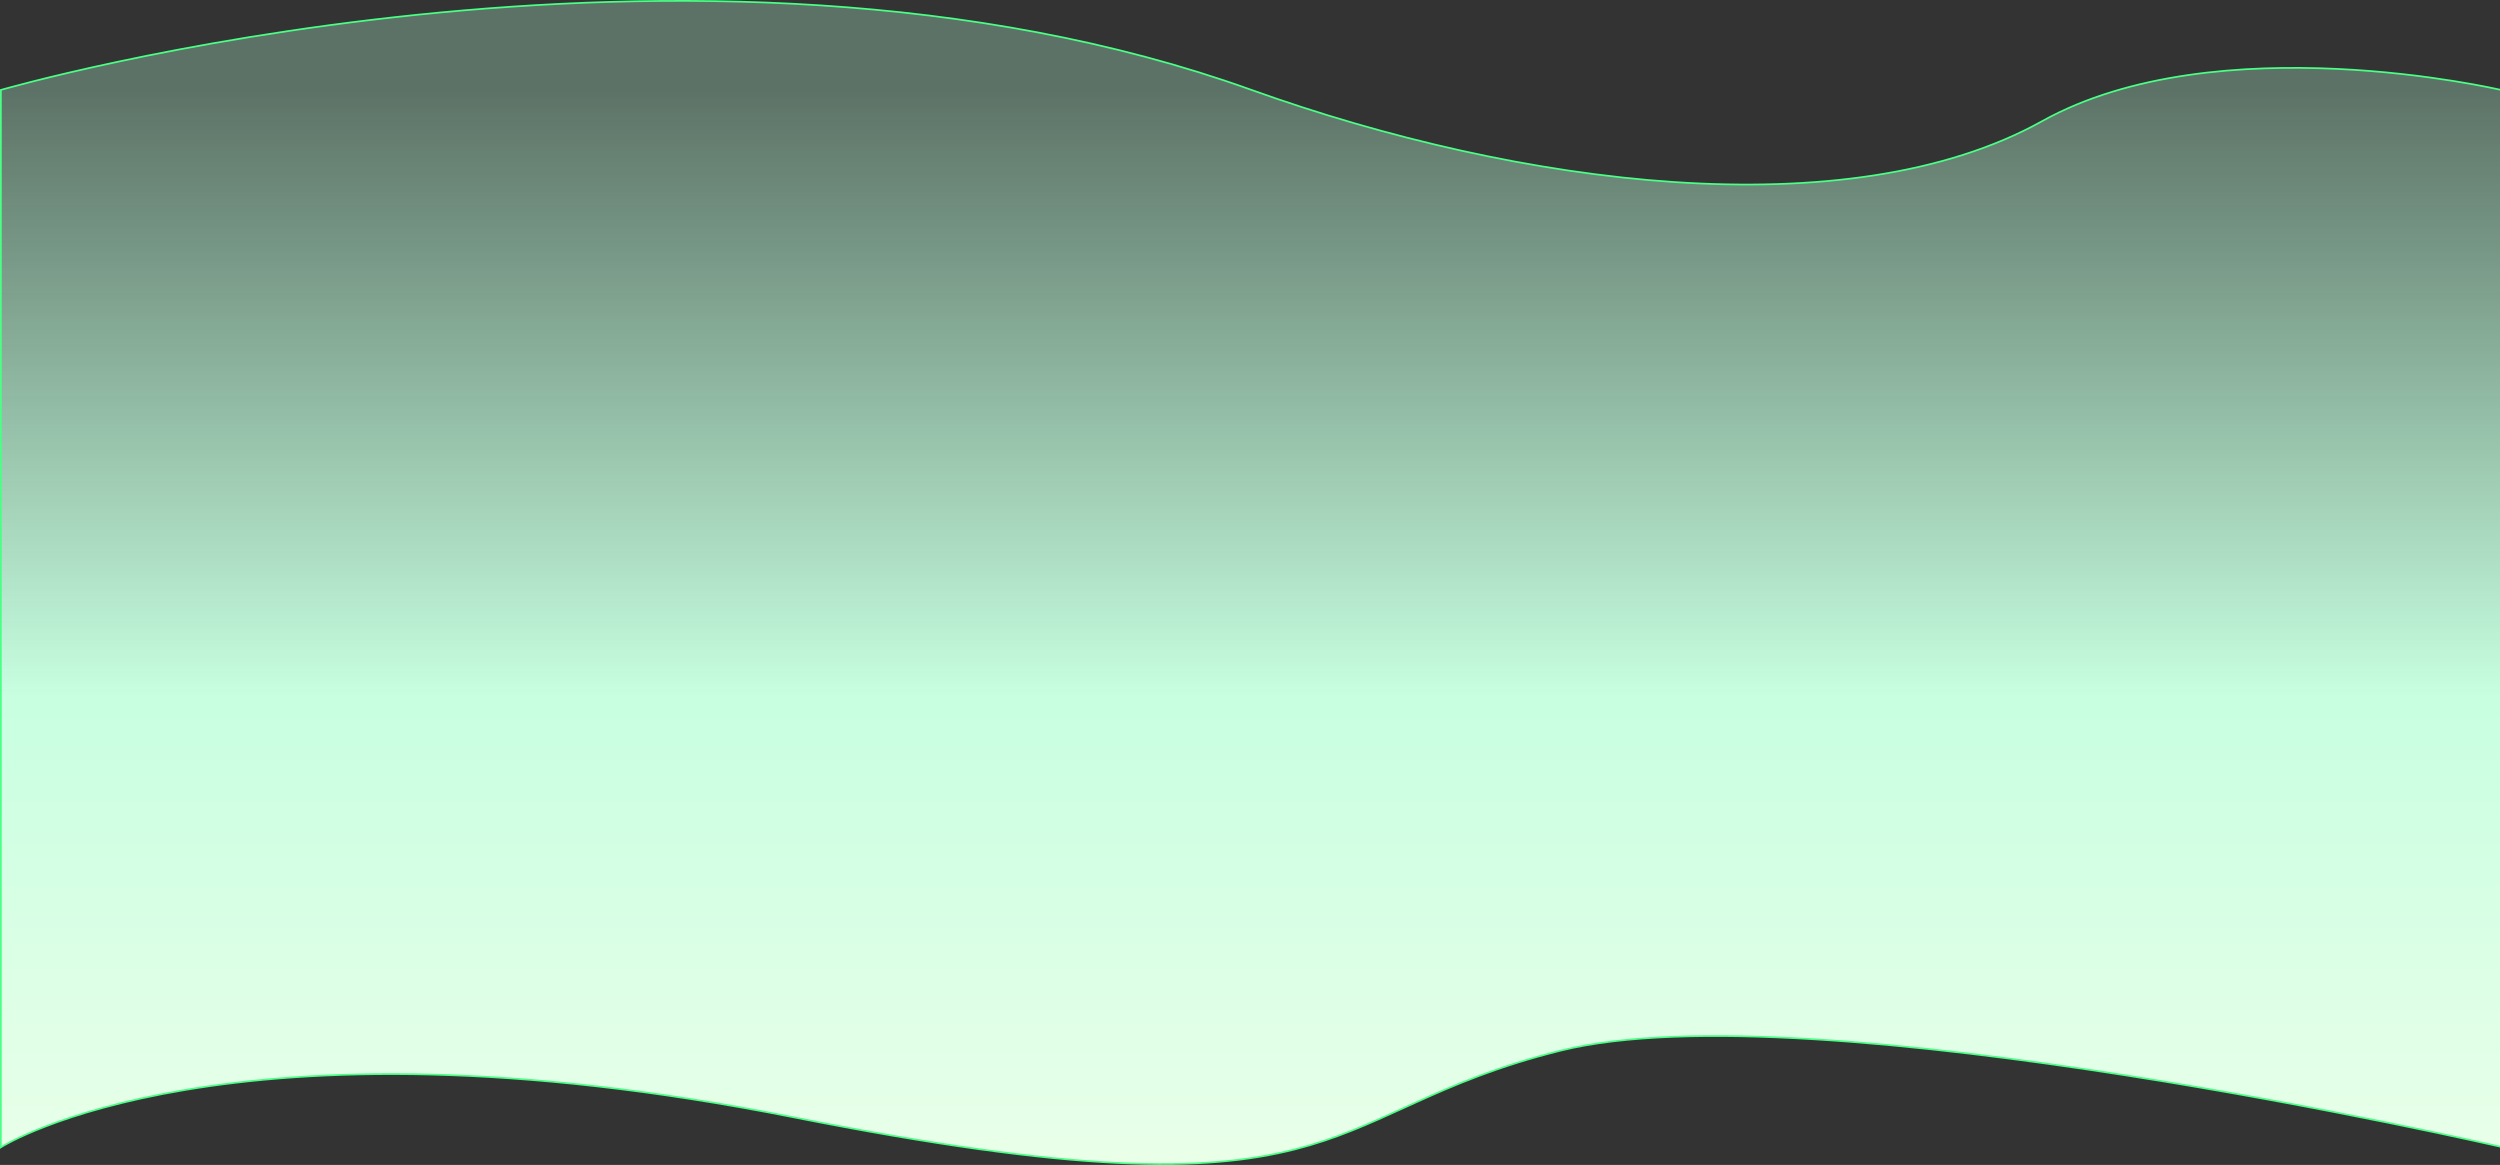 <!-- width="1440" height="671" -->


<svg preserveAspectRatio="none"  viewBox="0 0 1440 671" fill="none" xmlns="http://www.w3.org/2000/svg">
<rect x="0" y="0" width="1440" height="671" fill="#333333" stroke="none"/>
<path d="M1440 52.19L1440.11 51.703L1440.5 51.793V52.19L1440.5 659.95V660.578L1439.89 660.437L1440 659.95C1439.89 660.437 1439.89 660.437 1439.88 660.436L1439.87 660.433L1439.82 660.421L1439.6 660.371C1439.41 660.328 1439.13 660.262 1438.75 660.177C1438 660.005 1436.88 659.751 1435.41 659.421C1432.47 658.762 1428.15 657.799 1422.59 656.587C1411.49 654.162 1395.45 650.737 1375.76 646.74C1336.37 638.746 1282.35 628.462 1223.79 619.302C1165.24 610.142 1102.16 602.107 1044.66 598.609C987.149 595.11 935.27 596.153 899.09 605.125C862.876 614.105 837.532 625.02 814.781 635.342C812.651 636.309 810.543 637.27 808.451 638.225C788.2 647.462 769.417 656.03 745.982 662.01C694.258 675.209 619.933 675.796 456.914 643.522C293.961 611.261 180.019 615.494 106.834 627.78C70.241 633.924 43.836 642.08 26.585 648.697C17.96 652.005 11.624 654.929 7.447 657.023C5.358 658.07 3.81 658.909 2.785 659.487C2.272 659.775 1.891 659.998 1.638 660.148C1.512 660.223 1.418 660.28 1.356 660.318L1.287 660.36L1.27 660.371L1.266 660.373C1.266 660.373 1.266 660.374 1 659.95L1.266 660.374L0.5 660.853V659.95L0.5 52.19V51.814L0.861 51.709L0.932 51.952C0.862 51.709 0.863 51.709 0.866 51.708L0.88 51.704L0.935 51.688L1.153 51.626C1.346 51.571 1.635 51.489 2.018 51.381C2.783 51.167 3.923 50.85 5.422 50.442C8.422 49.626 12.862 48.444 18.627 46.981C30.156 44.055 46.983 40.004 68.177 35.504C110.566 26.503 170.428 15.702 240.324 8.501C380.106 -5.899 560.067 -5.906 720.669 51.719C798.018 79.472 883.972 99.531 964.571 104.876C1045.18 110.222 1120.38 100.846 1176.26 69.79C1226.82 41.687 1292.81 37.183 1346.1 39.684C1372.76 40.934 1396.26 43.938 1413.09 46.63C1421.51 47.976 1428.26 49.243 1432.91 50.175C1435.24 50.641 1437.04 51.022 1438.26 51.288C1438.86 51.42 1439.33 51.524 1439.64 51.595C1439.8 51.63 1439.91 51.657 1439.99 51.675L1440.08 51.696L1440.11 51.701L1440.11 51.702C1440.11 51.703 1440.11 51.703 1440 52.19Z" fill="url(#paint0_linear_6790_201028)" stroke="#4AFF85"/>
<defs>
<linearGradient id="paint0_linear_6790_201028" x1="724.969" y1="52.189" x2="724.969" y2="691.03" gradientUnits="userSpaceOnUse">
<stop stop-color="#BAFFD9" stop-opacity="0.31"/>
<stop offset="0.547" stop-color="#C8FFE1"/>
<stop offset="1" stop-color="#ECFFE9"/>
</linearGradient>
</defs>
</svg>
